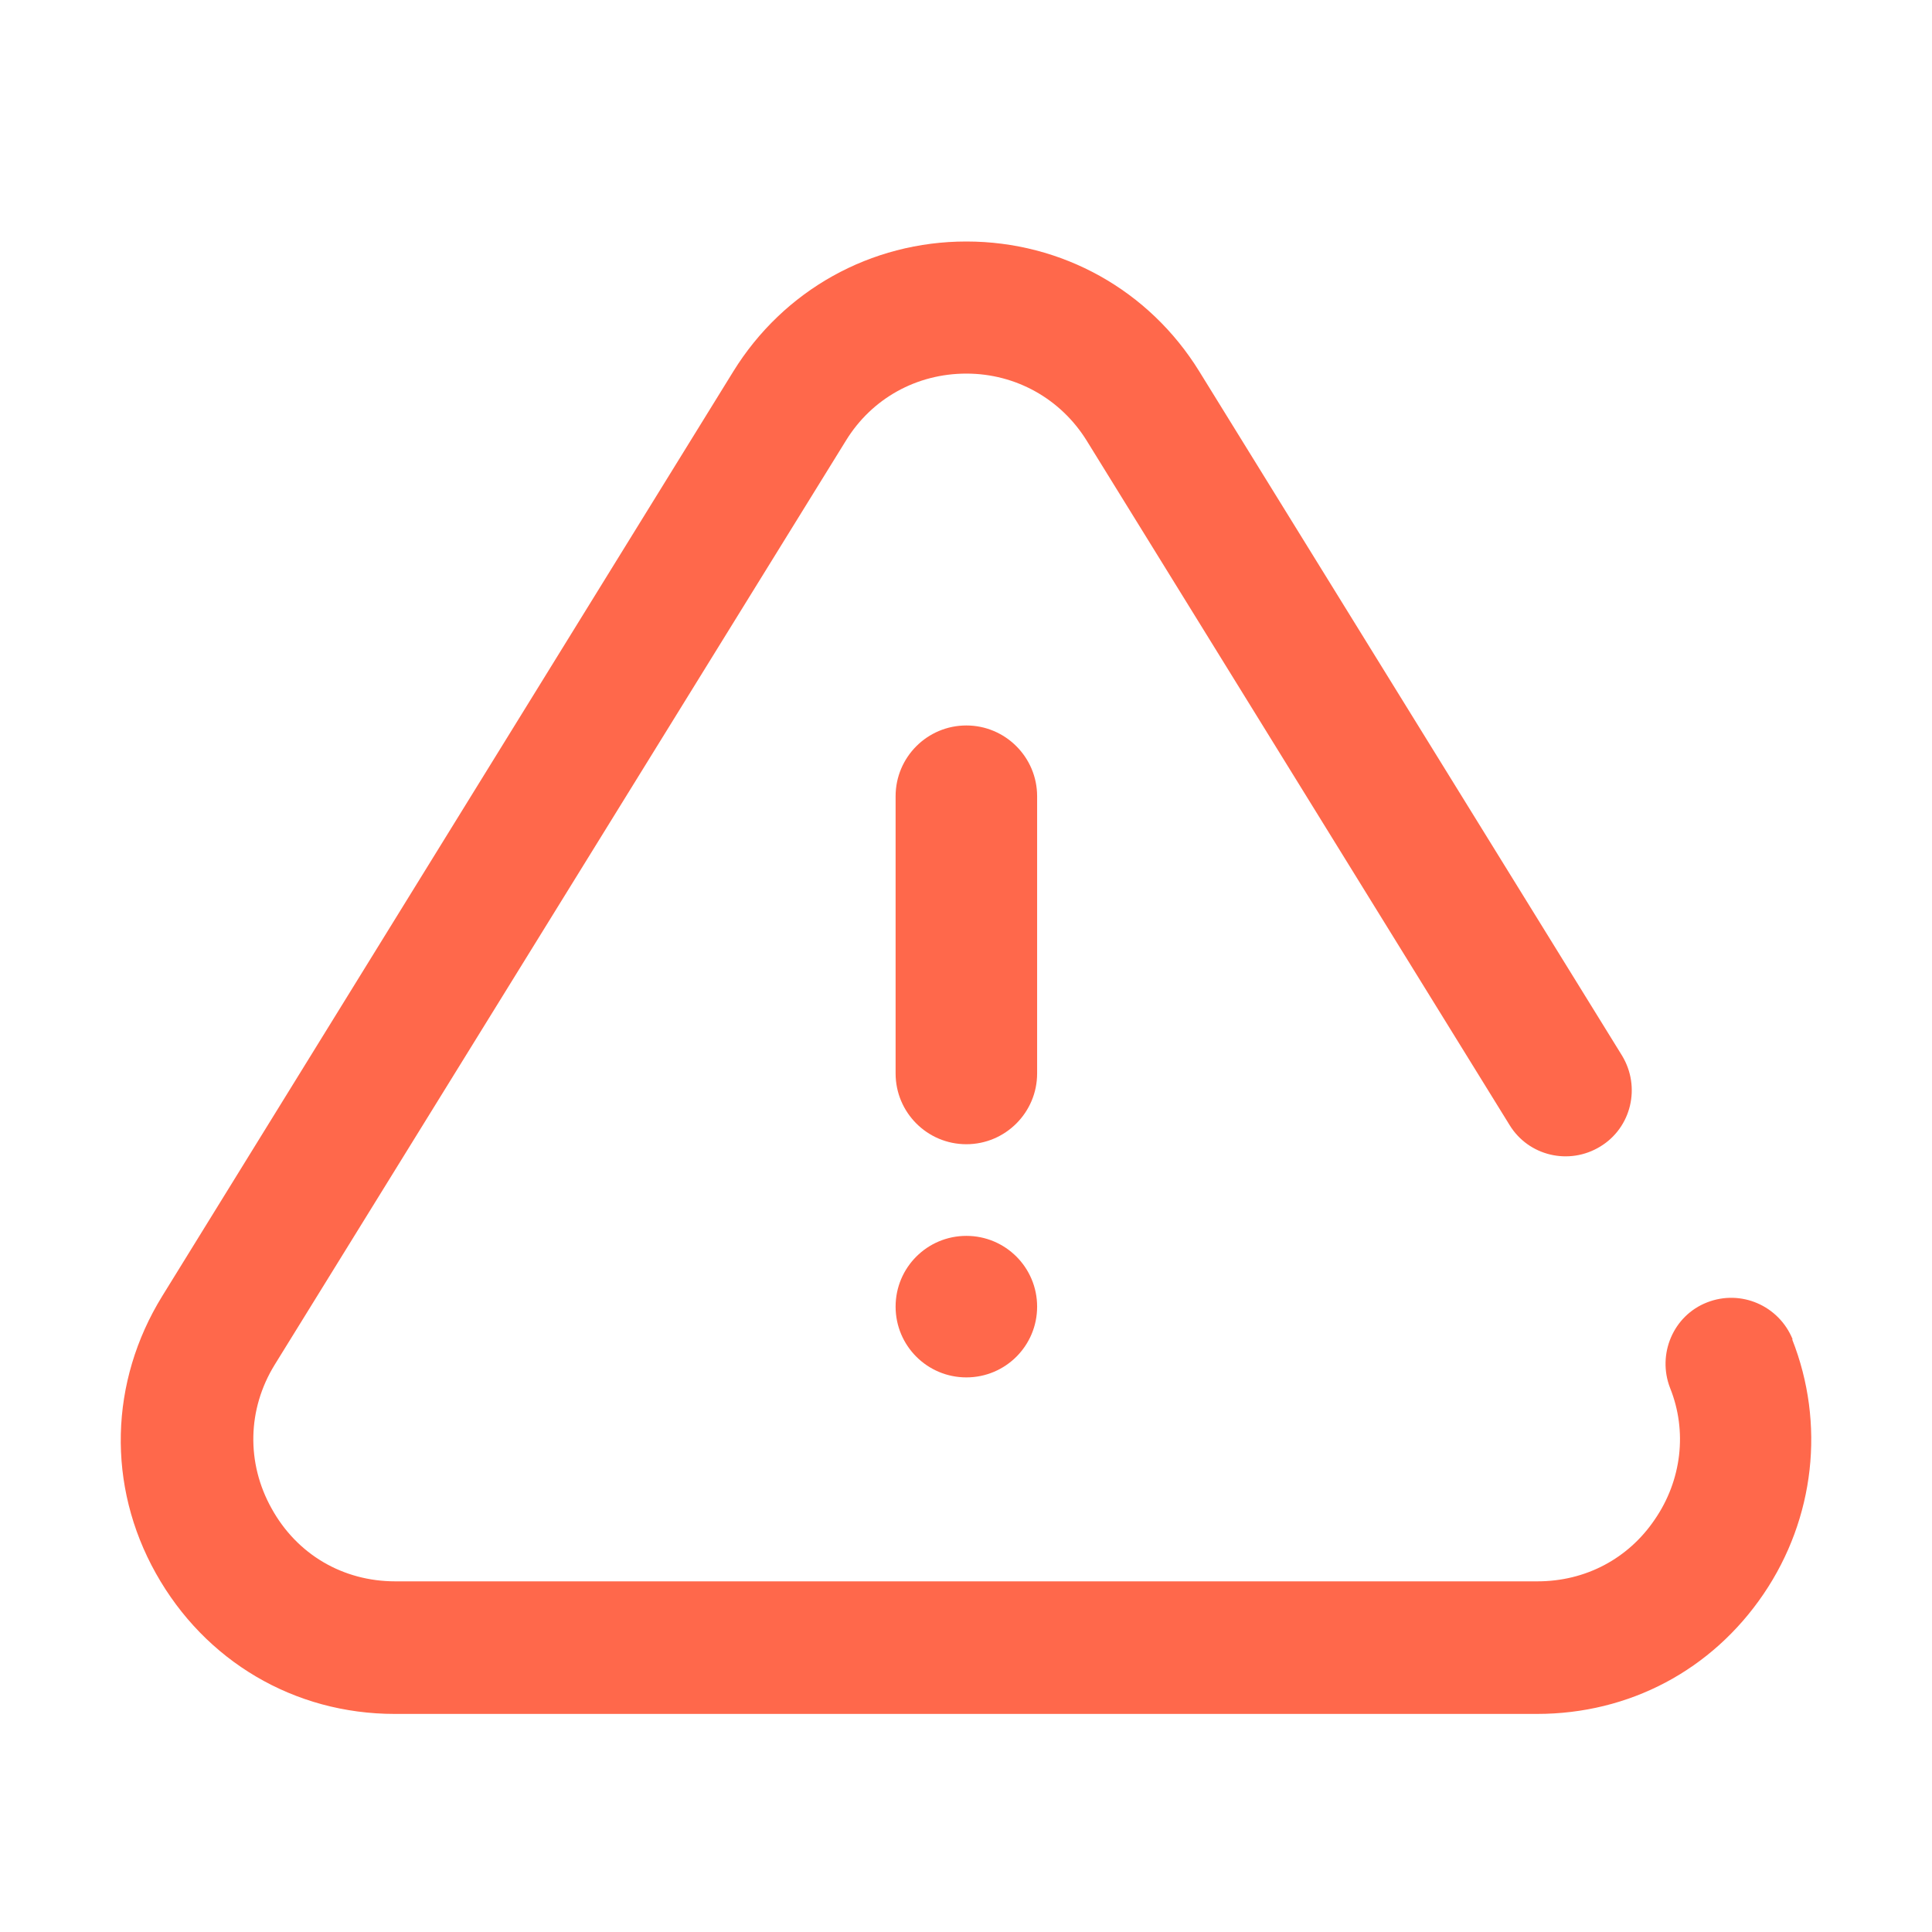 <svg width="16" height="16" viewBox="0 0 16 16" fill="none" xmlns="http://www.w3.org/2000/svg">
<path d="M14.846 11.092C14.732 10.812 14.417 10.676 14.137 10.786C13.857 10.895 13.722 11.215 13.831 11.495C13.975 11.853 13.927 12.26 13.704 12.584C13.485 12.908 13.131 13.096 12.733 13.096H3.273C2.84 13.096 2.459 12.873 2.249 12.492C2.039 12.116 2.048 11.67 2.275 11.302L7.005 3.65C7.22 3.299 7.592 3.094 8.003 3.094C8.414 3.094 8.786 3.304 9 3.65L12.501 9.316C12.658 9.574 12.995 9.653 13.253 9.495C13.511 9.338 13.59 9.001 13.433 8.742L9.932 3.076C9.517 2.403 8.795 2 8.003 2C7.211 2 6.489 2.403 6.073 3.076L1.344 10.733C0.906 11.442 0.884 12.304 1.291 13.03C1.698 13.757 2.437 14.194 3.269 14.194H12.728C13.494 14.194 14.177 13.831 14.605 13.201C15.03 12.575 15.117 11.788 14.842 11.092H14.846Z" fill="#FF684B"/>
<path fill-rule="evenodd" clip-rule="evenodd" d="M8.003 9.476C7.679 9.476 7.417 9.213 7.417 8.89L7.417 6.594C7.417 6.271 7.679 6.008 8.003 6.008C8.326 6.008 8.589 6.271 8.589 6.594L8.589 8.89C8.589 9.213 8.326 9.476 8.003 9.476Z" fill="#FF684B"/>
<path d="M8.003 10.235C7.679 10.235 7.417 10.497 7.417 10.821C7.417 11.145 7.679 11.407 8.003 11.407C8.327 11.407 8.589 11.145 8.589 10.821C8.589 10.497 8.327 10.235 8.003 10.235Z" fill="#FF684B"/>
</svg>
